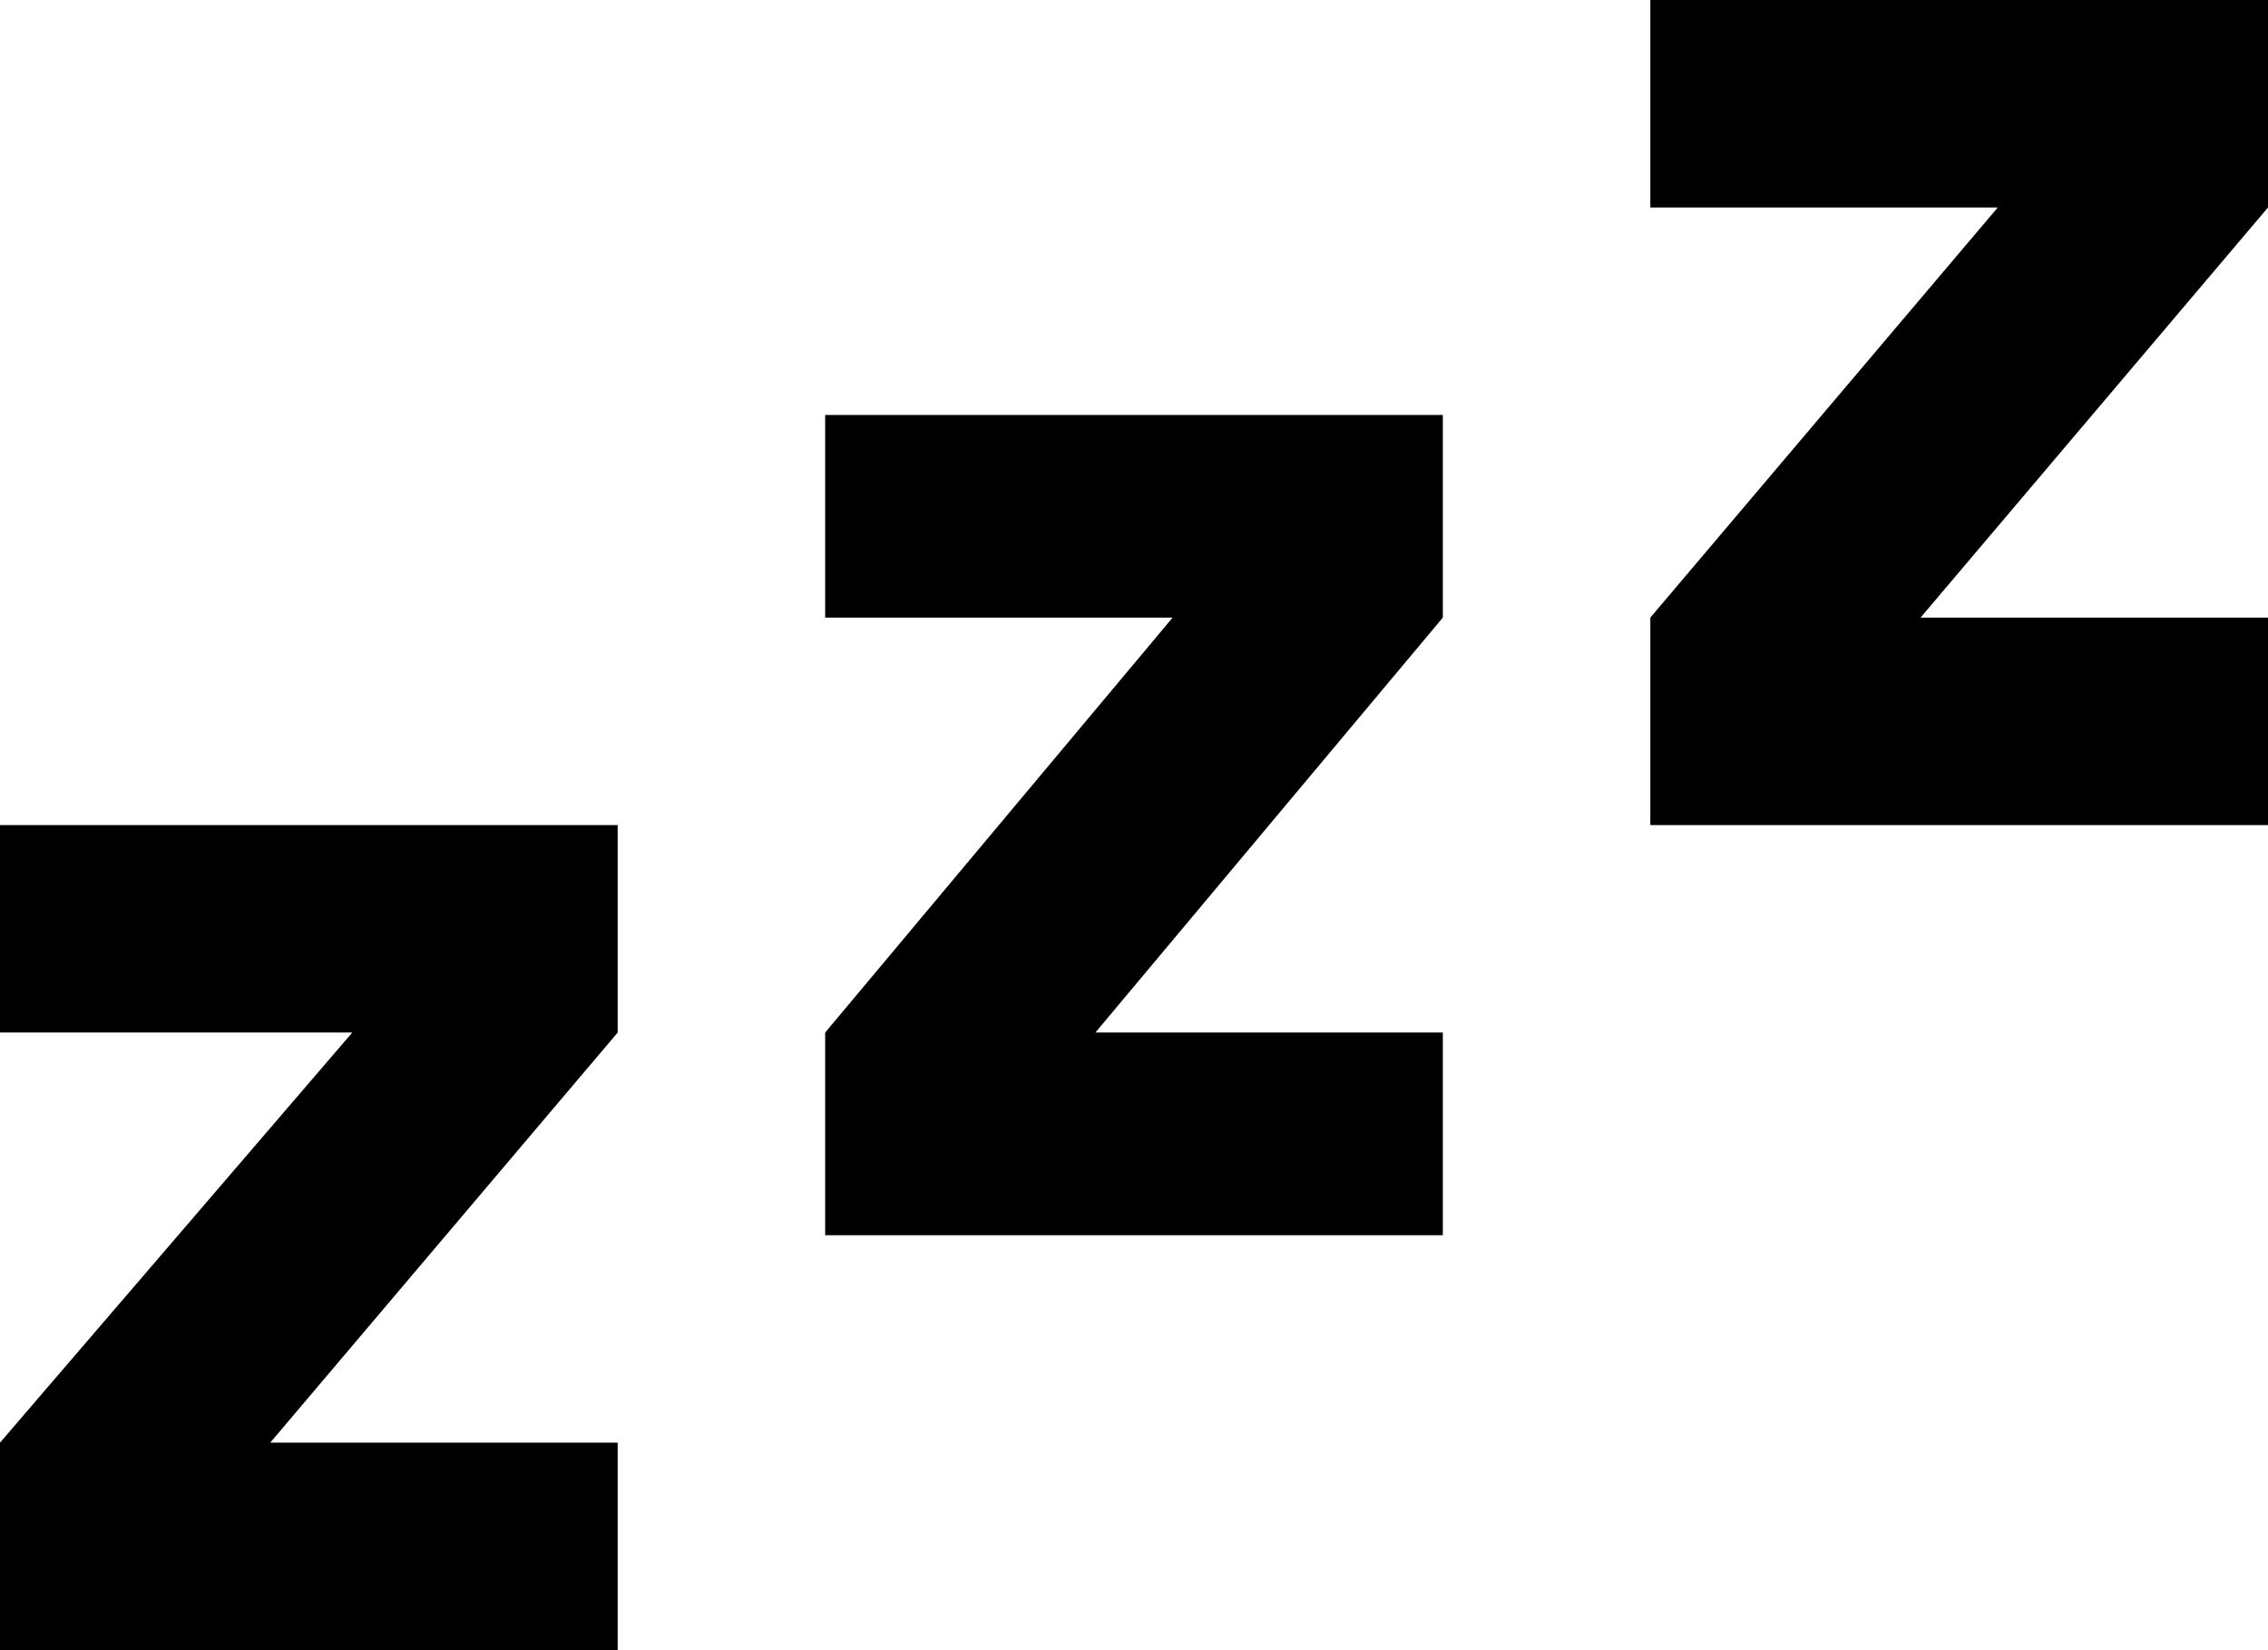 <svg xmlns="http://www.w3.org/2000/svg" viewBox="21 21 470 342">
      <g transform="scale(1 -1) translate(0 -384)">
        <path d="M491 192H363V235L435 320H363V363H491V320L419 235H491ZM320 107H192V149L264 235H192V277H320V235L248 149H320ZM149 21H21V64L94 149H21V192H149V149L77 64H149Z" />
      </g>
    </svg>